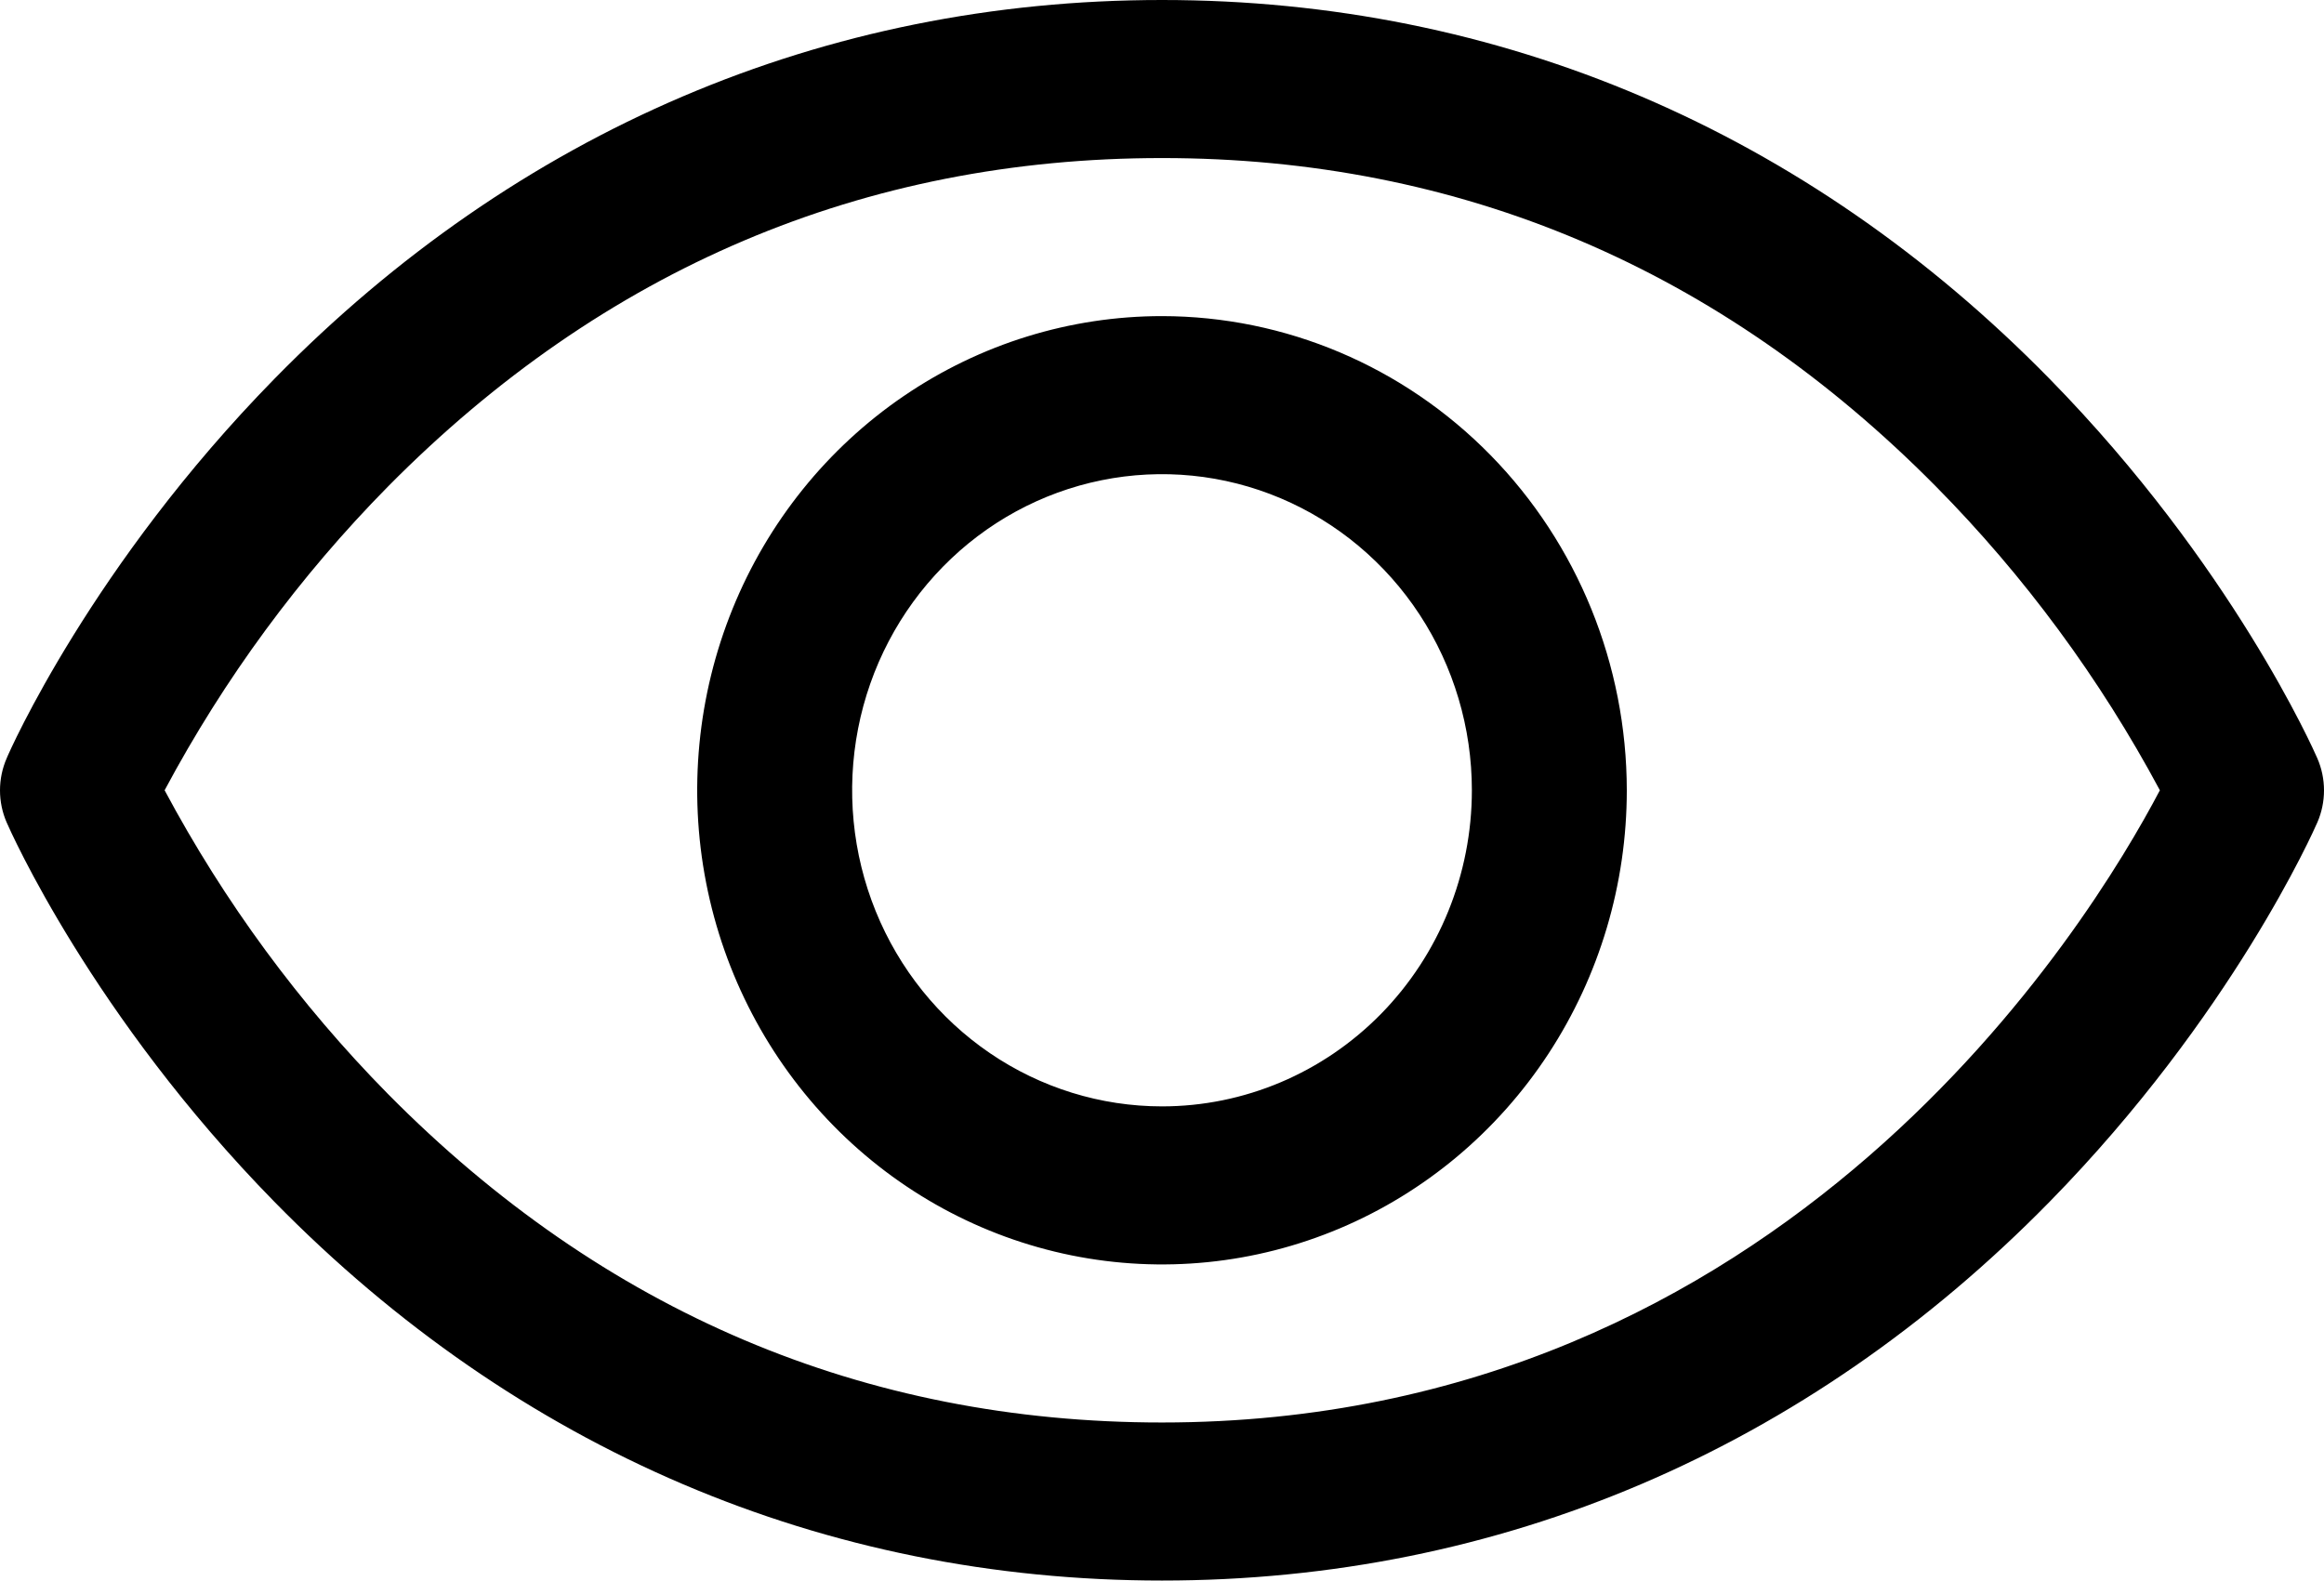 <svg width="197" height="134" viewBox="0 0 197 134" fill="none" xmlns="http://www.w3.org/2000/svg">
<path d="M196.434 64.287C196.146 63.625 189.194 47.888 173.738 32.118C153.143 11.105 127.131 0 98.5 0C69.869 0 43.857 11.105 23.262 32.118C7.806 47.888 0.821 63.65 0.566 64.287C0.193 65.143 0 66.071 0 67.008C0 67.946 0.193 68.873 0.566 69.73C0.854 70.392 7.806 86.12 23.262 101.89C43.857 122.895 69.869 134 98.5 134C127.131 134 153.143 122.895 173.738 101.89C189.194 86.12 196.146 70.392 196.434 69.73C196.807 68.873 197 67.946 197 67.008C197 66.071 196.807 65.143 196.434 64.287ZM98.5 120.6C73.235 120.6 51.163 111.228 32.891 92.753C25.394 85.146 19.015 76.472 13.954 67C19.014 57.527 25.392 48.853 32.891 41.247C51.163 22.772 73.235 13.4 98.5 13.4C123.765 13.4 145.837 22.772 164.109 41.247C171.621 48.851 178.013 57.526 183.087 67C177.169 78.273 151.386 120.6 98.5 120.6ZM98.5 26.8C90.707 26.8 83.09 29.158 76.611 33.575C70.131 37.992 65.081 44.27 62.099 51.616C59.117 58.962 58.337 67.045 59.857 74.843C61.377 82.641 65.13 89.804 70.64 95.426C76.15 101.048 83.171 104.876 90.813 106.428C98.456 107.979 106.378 107.183 113.578 104.14C120.777 101.097 126.931 95.945 131.26 89.334C135.589 82.723 137.9 74.951 137.9 67C137.889 56.342 133.735 46.123 126.348 38.587C118.961 31.05 108.946 26.811 98.5 26.8ZM98.5 93.8C93.305 93.8 88.227 92.228 83.907 89.283C79.588 86.339 76.221 82.153 74.233 77.256C72.245 72.359 71.725 66.97 72.738 61.772C73.751 56.573 76.253 51.798 79.927 48.05C83.6 44.301 88.28 41.749 93.376 40.715C98.471 39.681 103.752 40.212 108.552 42.24C113.351 44.269 117.454 47.703 120.34 52.111C123.226 56.518 124.767 61.7 124.767 67C124.767 74.108 121.999 80.924 117.073 85.951C112.147 90.976 105.466 93.8 98.5 93.8Z" fill="black"/>
</svg>
